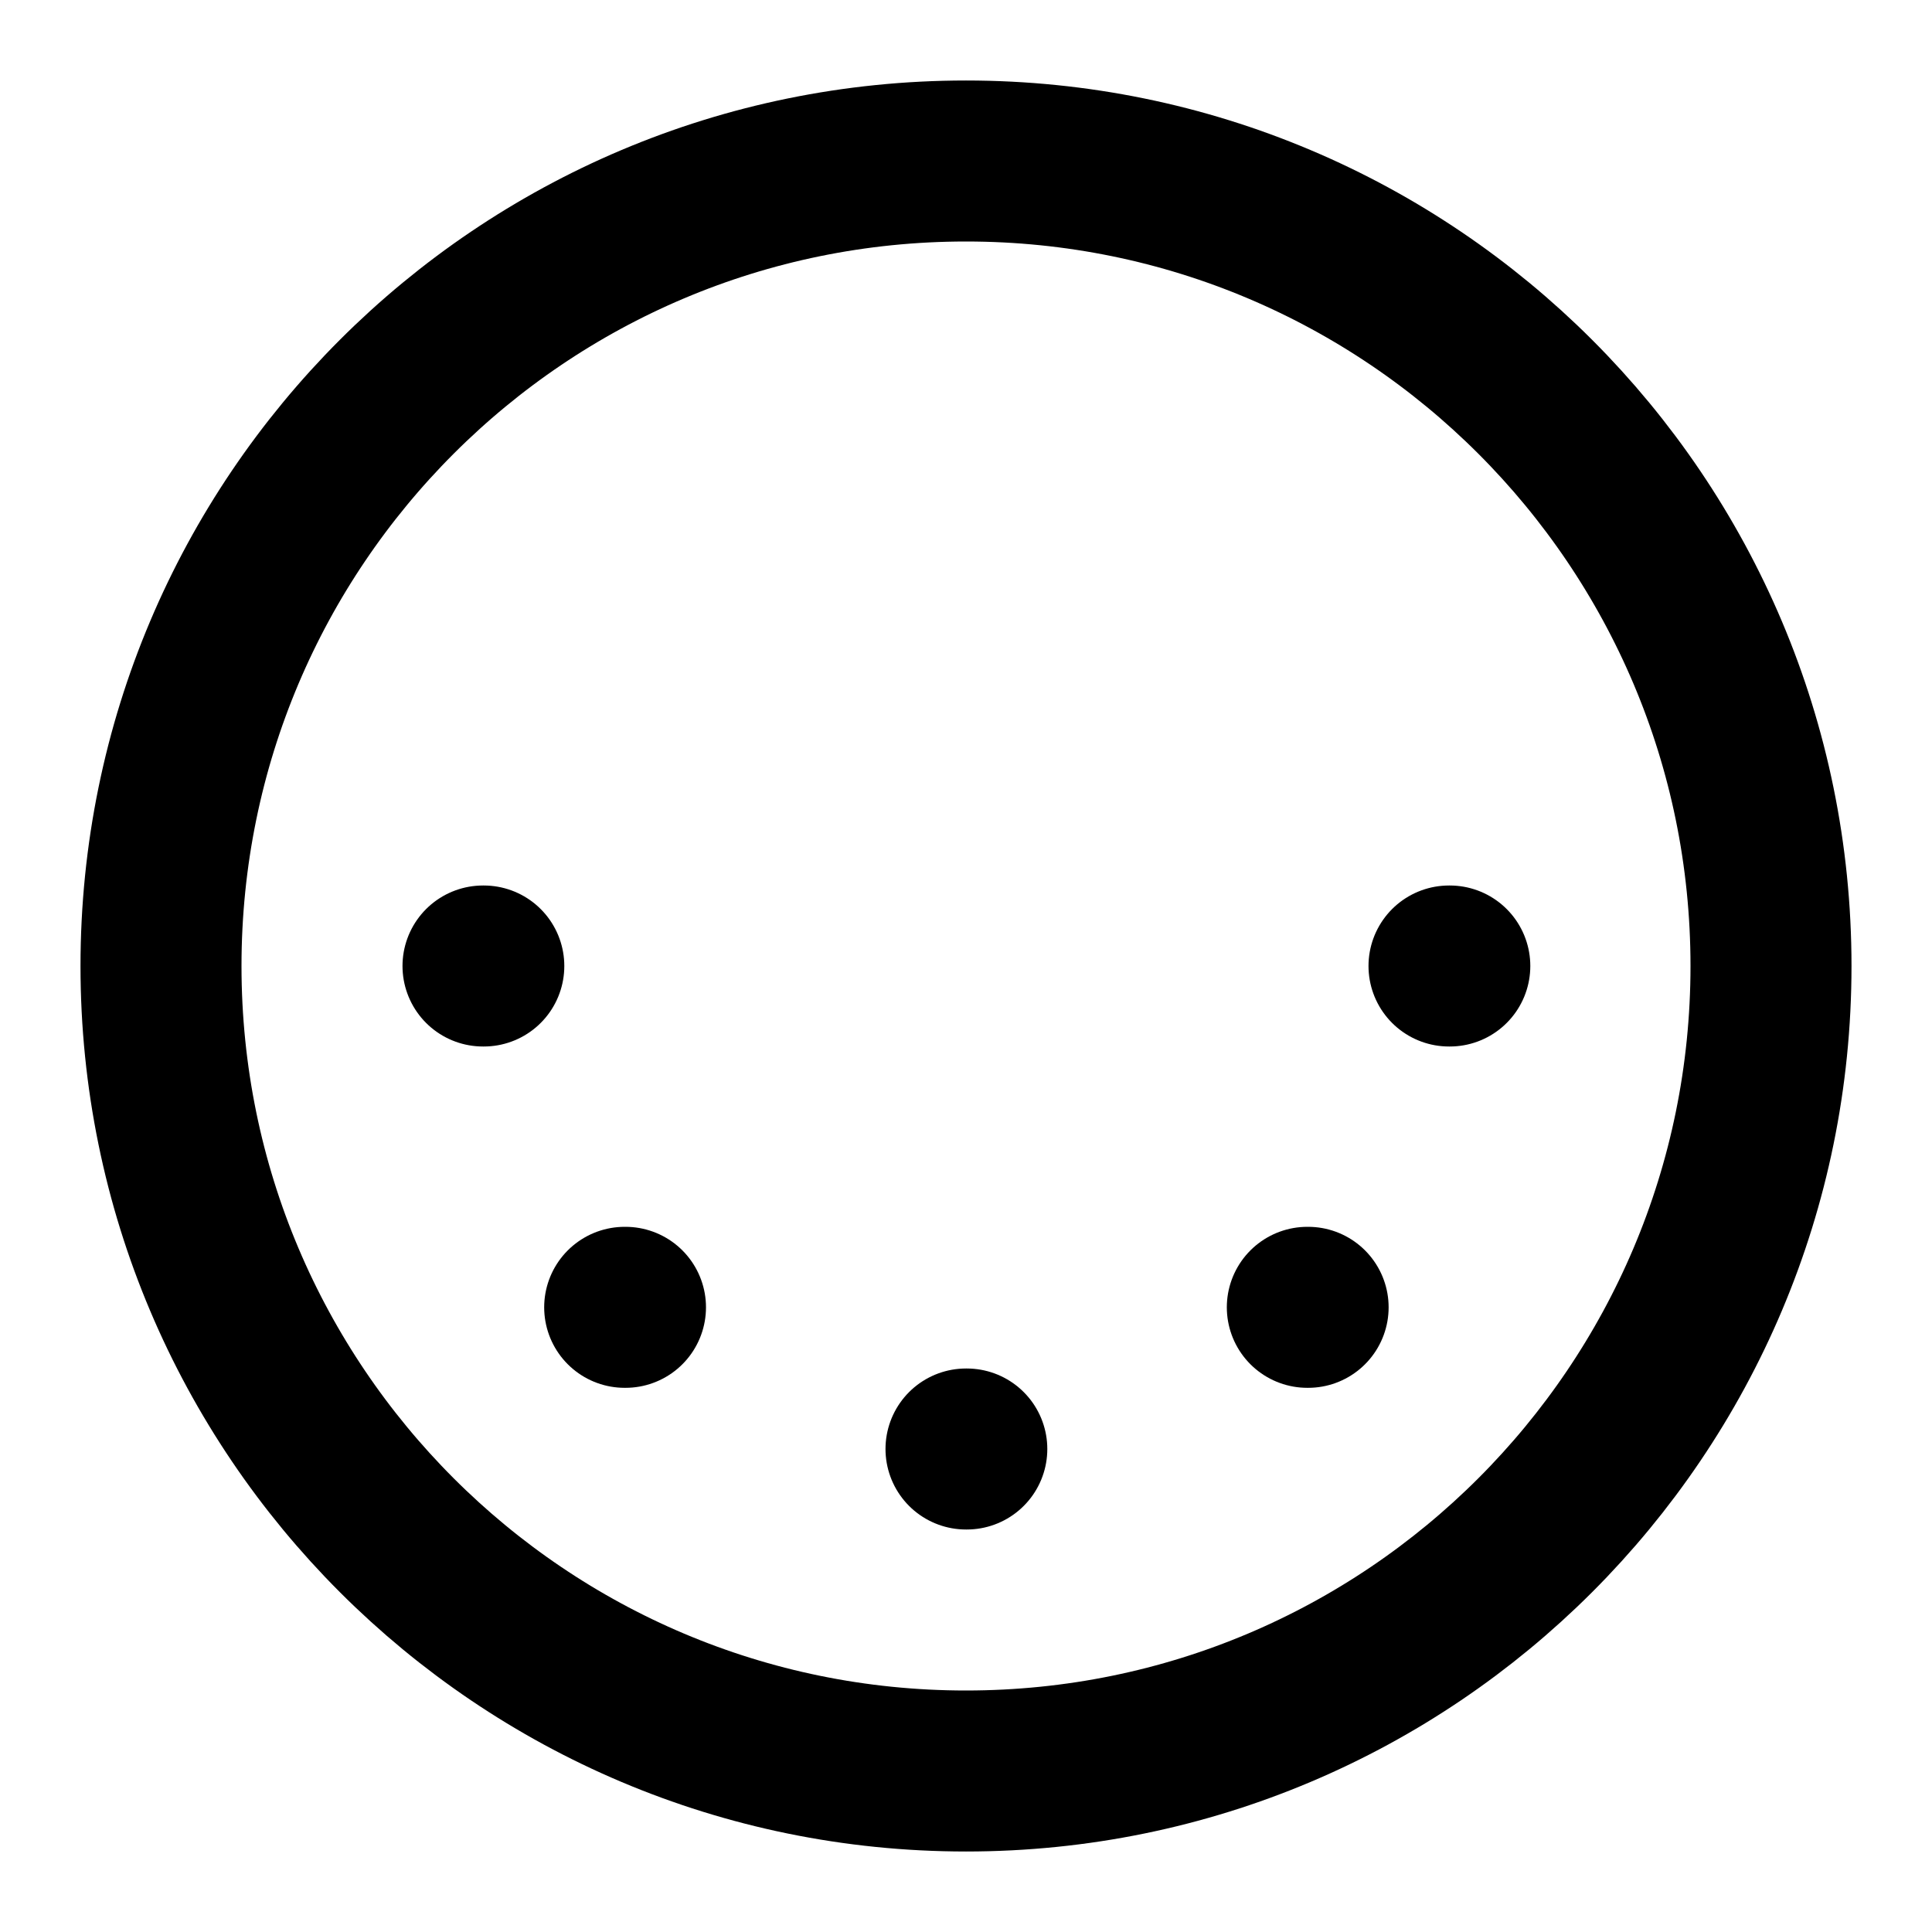 <svg width="24" height="24" viewBox="0 0 24 24" fill="none" xmlns="http://www.w3.org/2000/svg">
<path d="M12 22C17.523 22 22 17.523 22 12C22 6.477 17.523 2 12 2C6.477 2 2 6.477 2 12C2 17.523 6.477 22 12 22Z" stroke="black" stroke-width="2" stroke-linecap="round" stroke-linejoin="round"/>
<path d="M12 18H12.01" stroke="black" stroke-width="2" stroke-linecap="round" stroke-linejoin="round"/>
<path d="M6 12H6.01" stroke="black" stroke-width="2" stroke-linecap="round" stroke-linejoin="round"/>
<path d="M7.76 16.24H7.77" stroke="black" stroke-width="2" stroke-linecap="round" stroke-linejoin="round"/>
<path d="M16.24 16.24H16.25" stroke="black" stroke-width="2" stroke-linecap="round" stroke-linejoin="round"/>
<path d="M18 12H18.01" stroke="black" stroke-width="2" stroke-linecap="round" stroke-linejoin="round"/>
</svg>
